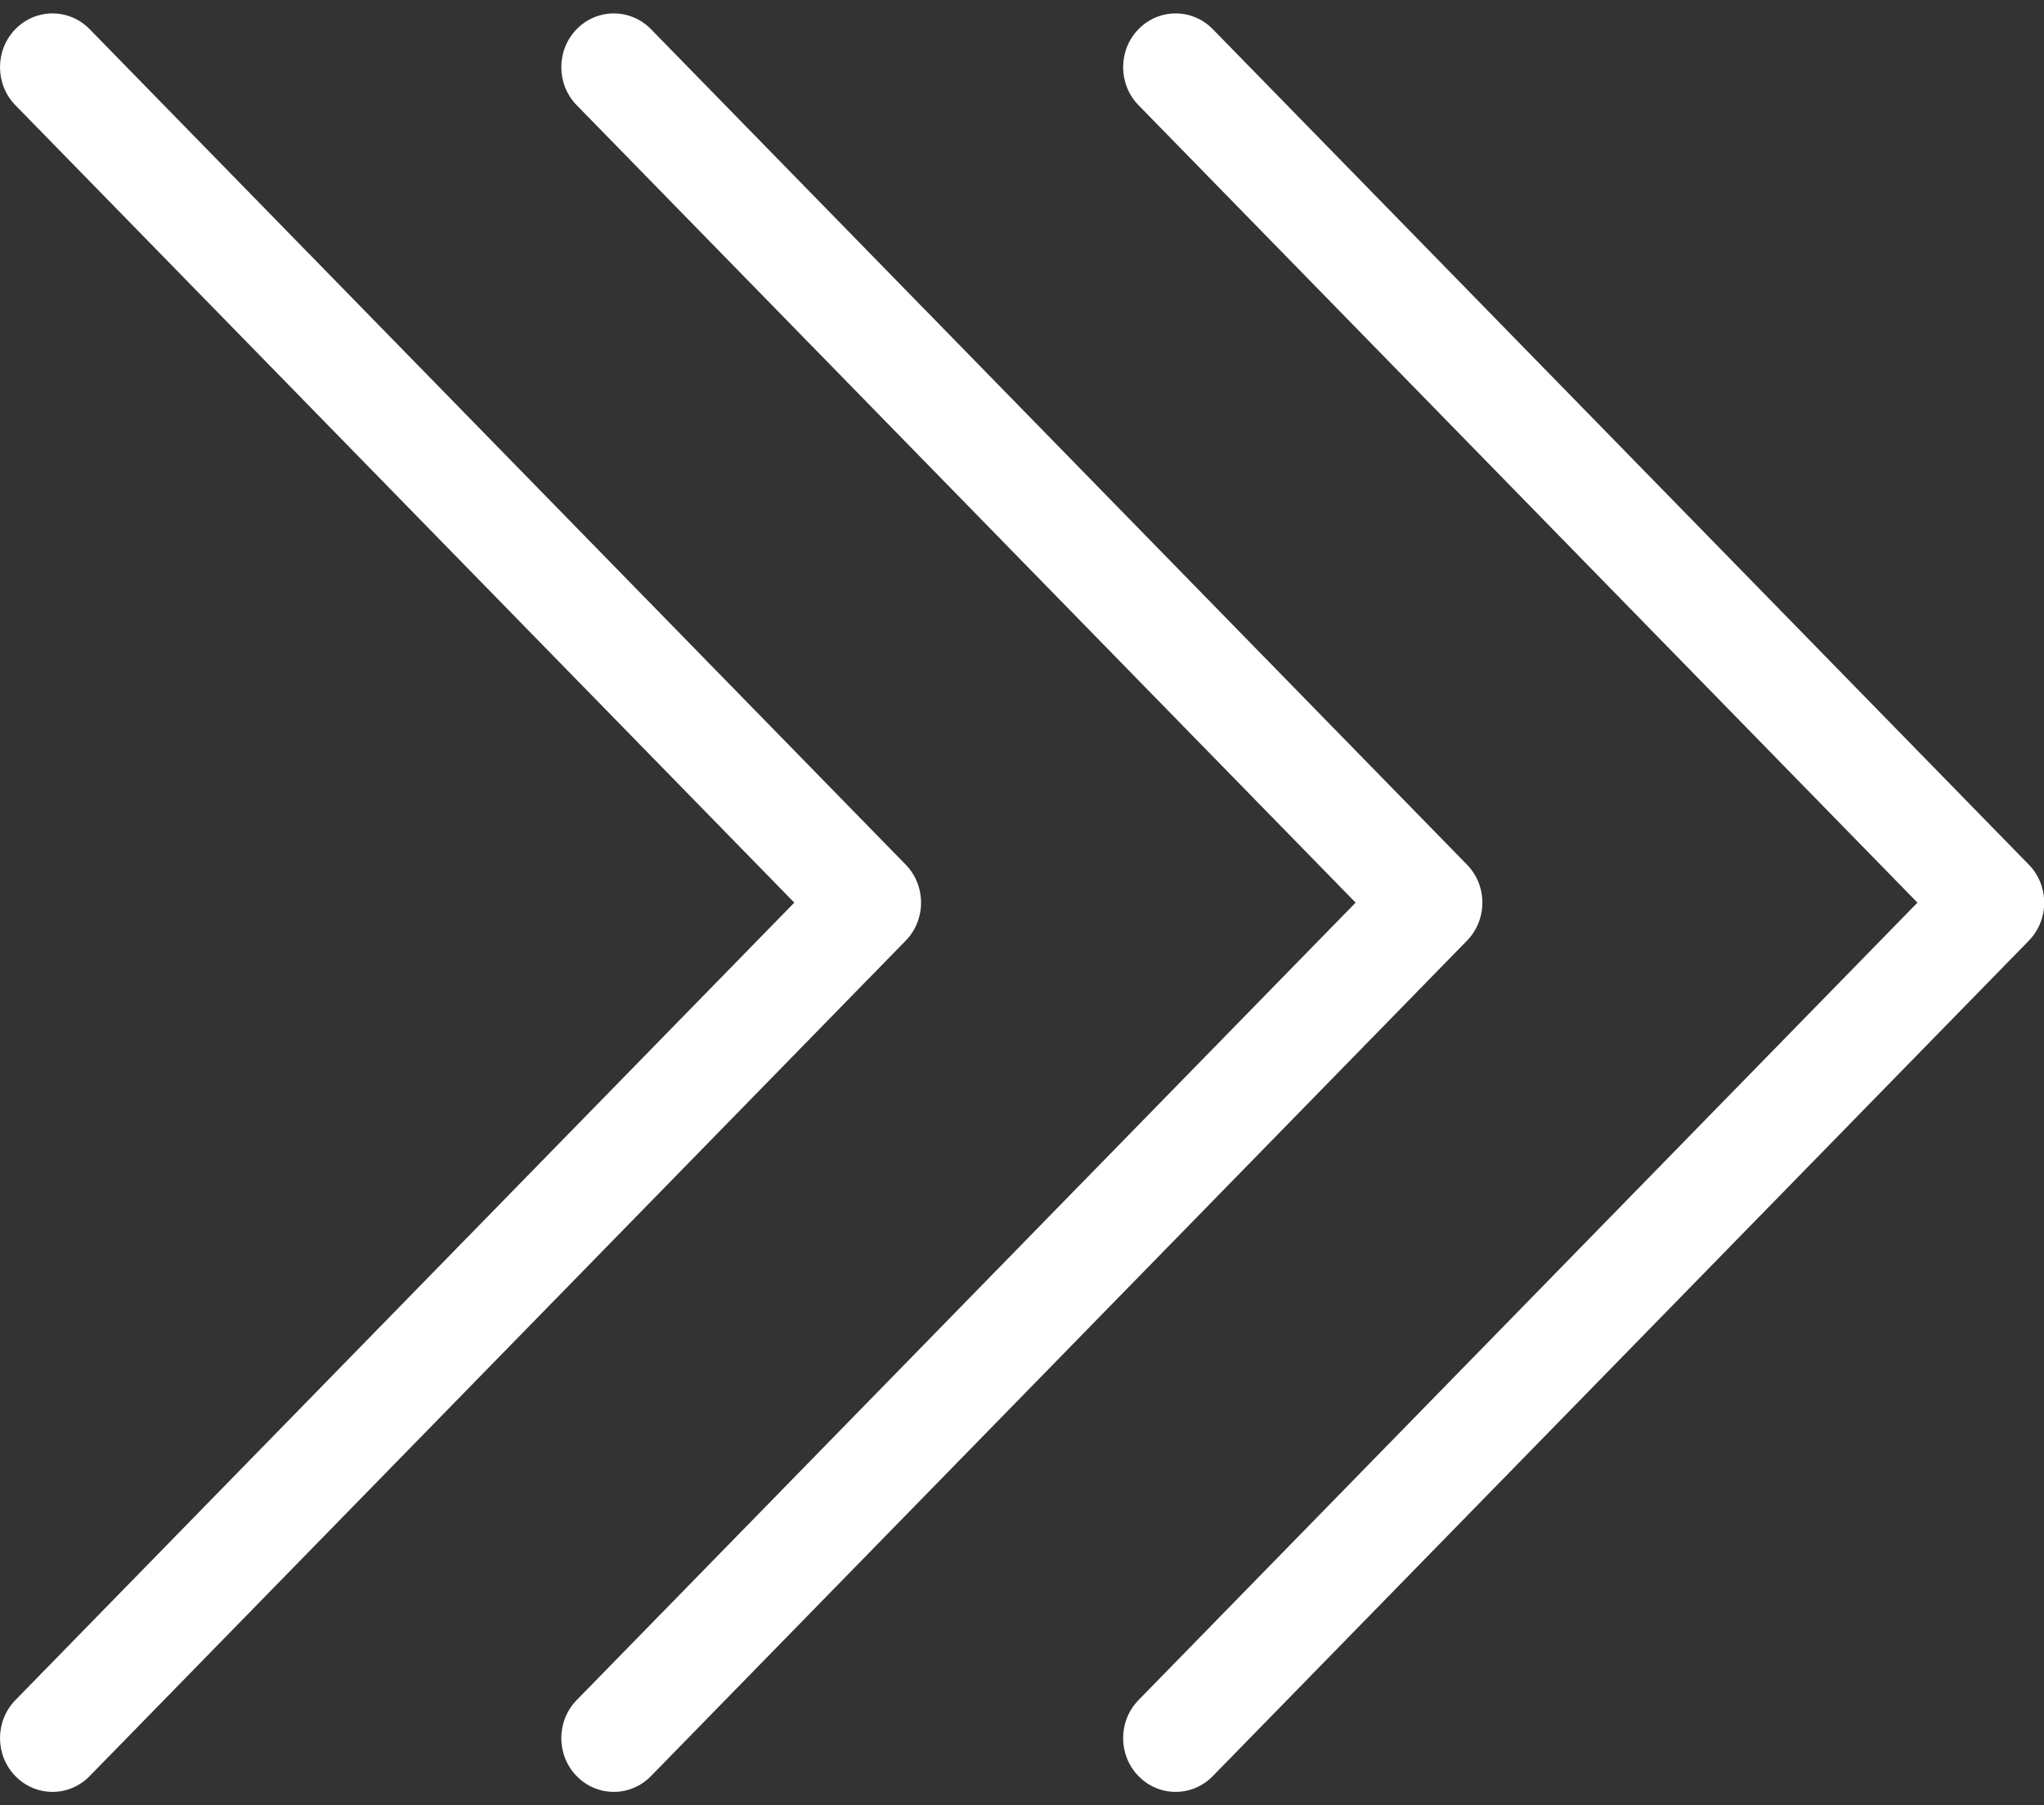 <svg width="60" height="53" viewBox="0 0 60 53" fill="none" xmlns="http://www.w3.org/2000/svg">
<rect x="0" y="0" width="60" height="53" fill="#333333" stroke="none"/>
<path fill-rule="evenodd" clip-rule="evenodd" d="M39.793 26.5L16.928 49.912C16.326 50.529 16.326 51.528 16.928 52.144C17.53 52.761 18.506 52.761 19.108 52.144L43.062 27.617C43.499 27.17 43.619 26.522 43.423 25.965C43.348 25.753 43.228 25.554 43.062 25.384L19.108 0.856C18.506 0.24 17.53 0.24 16.928 0.856C16.326 1.473 16.326 2.472 16.928 3.088L39.793 26.5Z" fill="white"/>
<path fill-rule="evenodd" clip-rule="evenodd" d="M56.285 26.5L33.42 49.912C32.818 50.529 32.818 51.528 33.42 52.144C34.022 52.761 34.998 52.761 35.6 52.144L59.555 27.617C59.991 27.17 60.111 26.522 59.915 25.965C59.84 25.753 59.72 25.554 59.554 25.384L35.6 0.856C34.998 0.24 34.022 0.24 33.42 0.856C32.818 1.473 32.818 2.472 33.42 3.088L56.285 26.5Z" fill="white"/>
<path fill-rule="evenodd" clip-rule="evenodd" d="M23.316 26.5L0.452 49.912C-0.15 50.529 -0.15 51.528 0.452 52.144C1.054 52.761 2.029 52.761 2.631 52.144L26.586 27.617C27.022 27.17 27.142 26.522 26.946 25.965C26.872 25.753 26.752 25.554 26.586 25.384L2.631 0.856C2.029 0.24 1.053 0.24 0.451 0.856C-0.15 1.473 -0.15 2.472 0.451 3.088L23.316 26.5Z" fill="white"/>
</svg>

